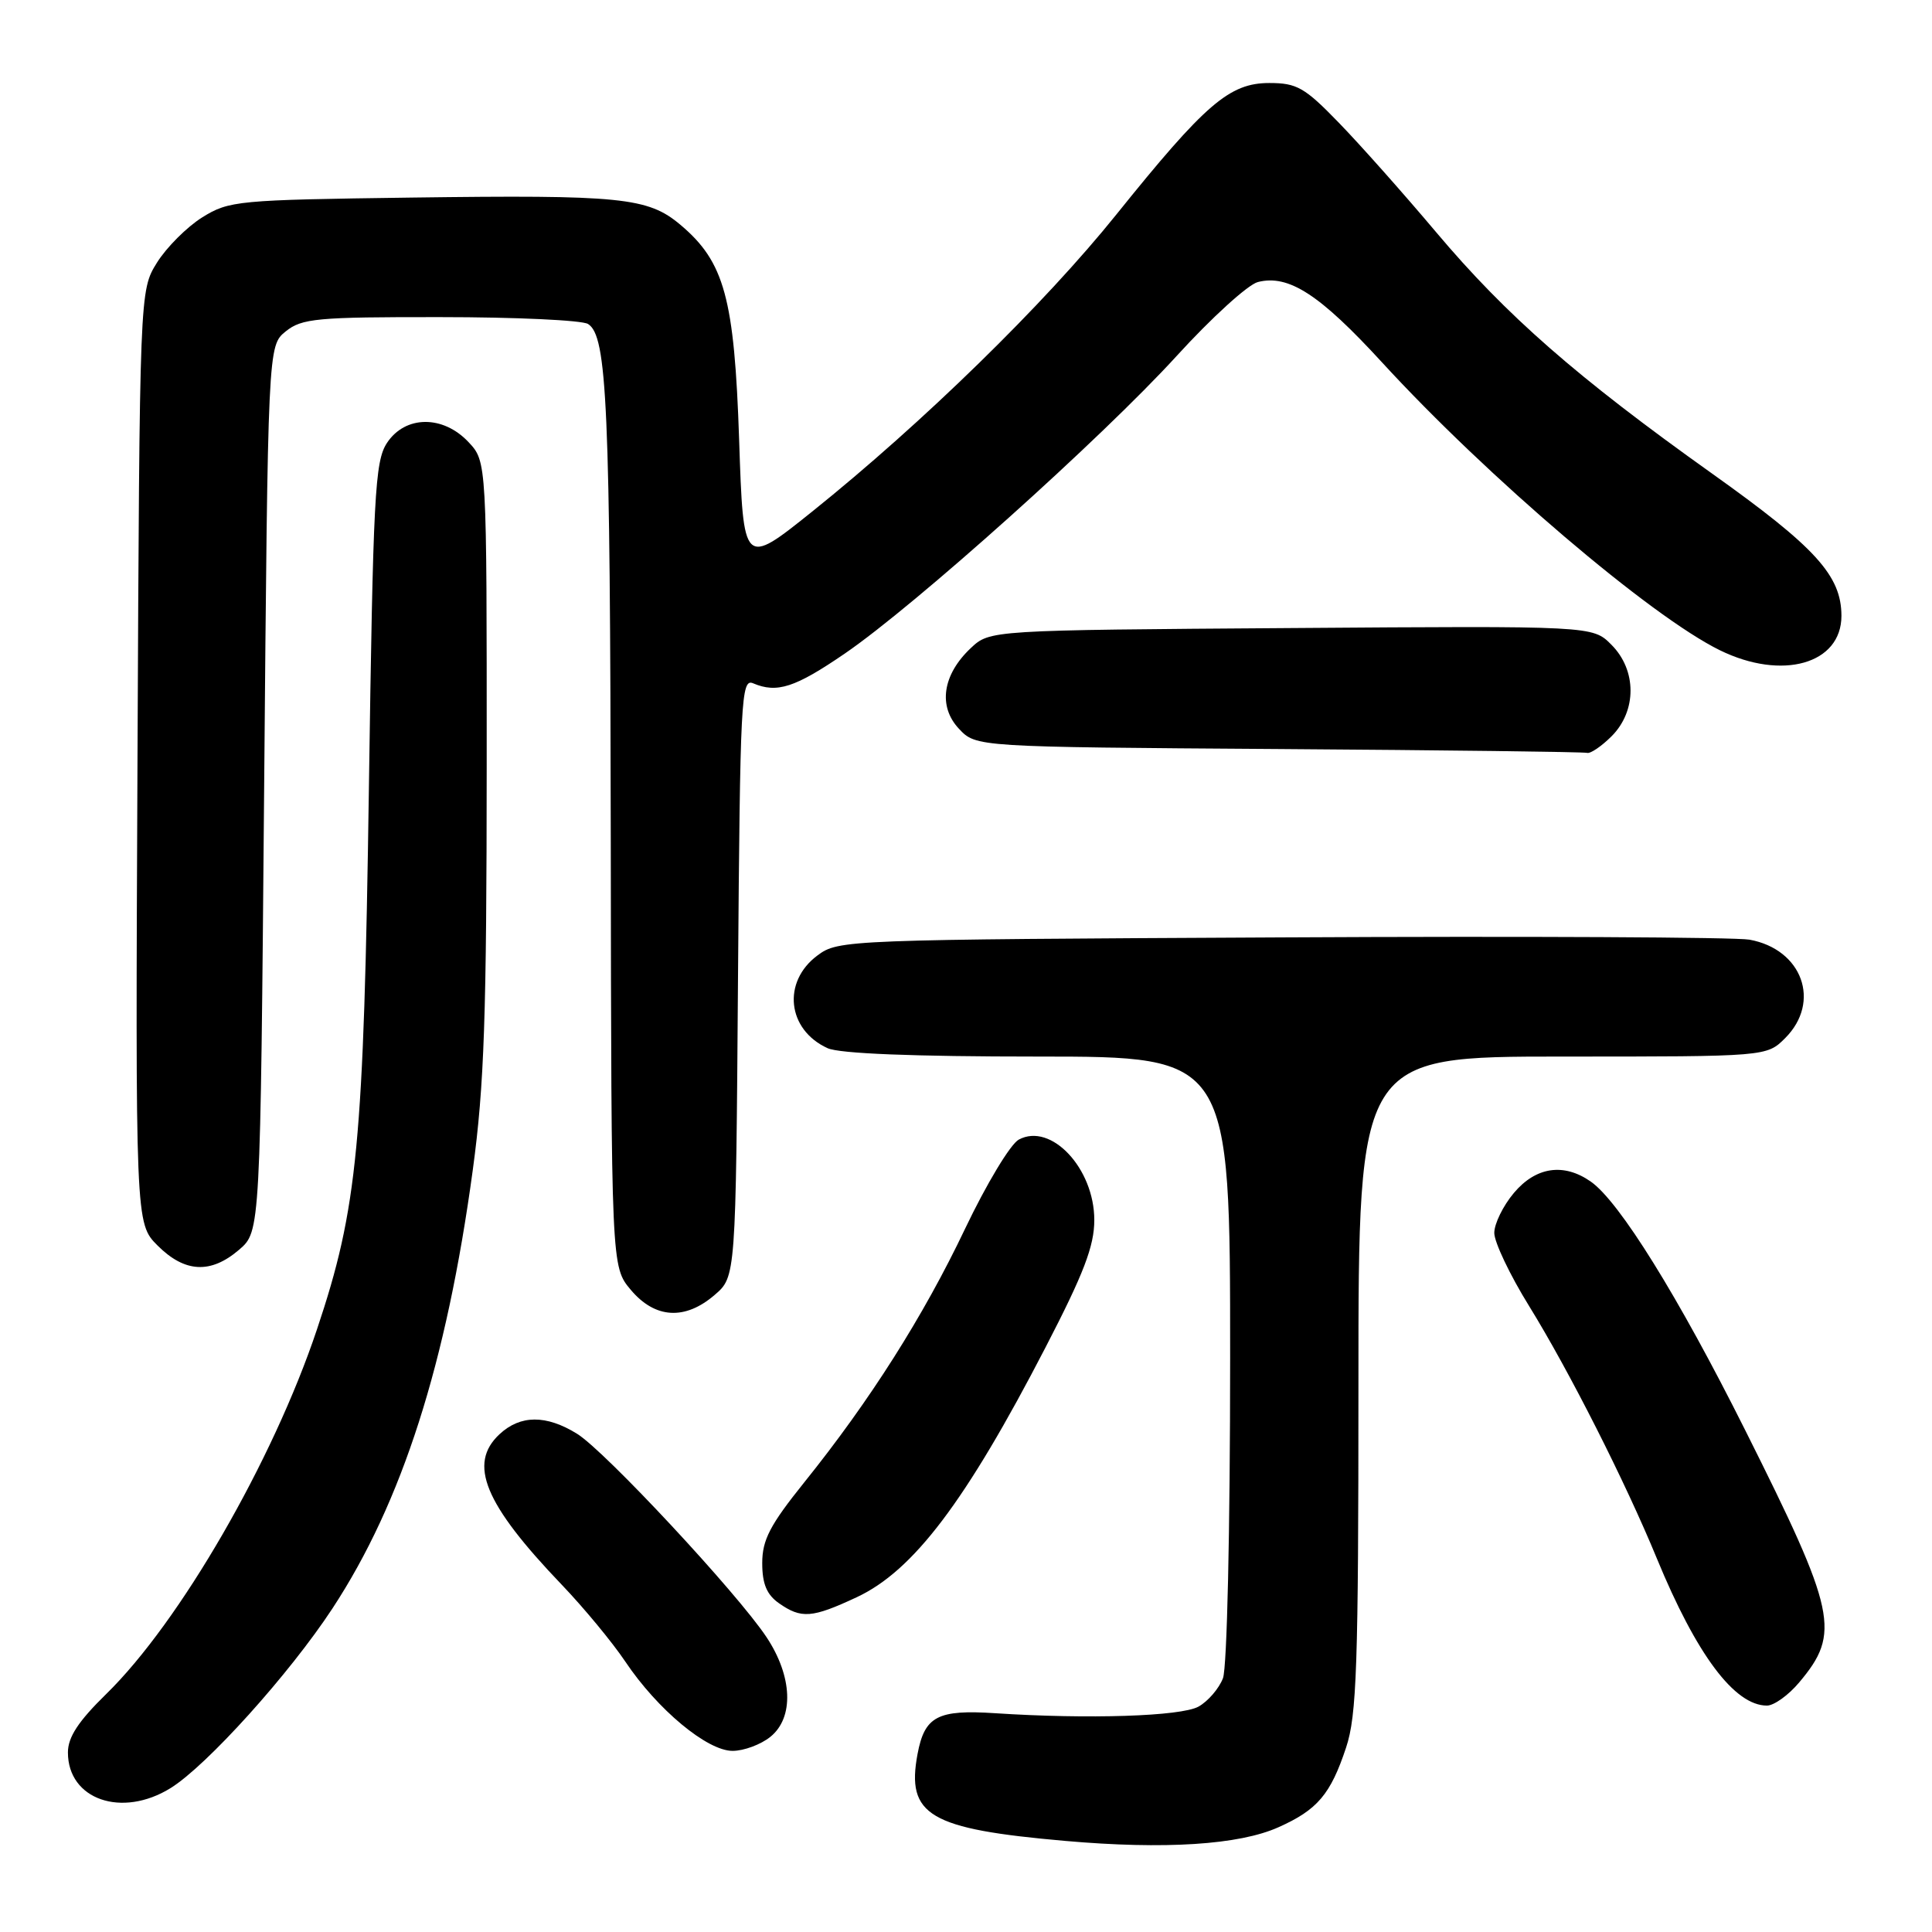 <?xml version="1.0" encoding="UTF-8" standalone="no"?>
<!DOCTYPE svg PUBLIC "-//W3C//DTD SVG 1.1//EN" "http://www.w3.org/Graphics/SVG/1.1/DTD/svg11.dtd" >
<svg xmlns="http://www.w3.org/2000/svg" xmlns:xlink="http://www.w3.org/1999/xlink" version="1.1" viewBox="0 0 256 256">
 <g >
 <path fill="currentColor"
d=" M 169.40 242.12 C 174.56 239.82 176.31 237.76 178.36 231.57 C 179.78 227.31 180.00 220.78 180.00 183.32 C 180.00 140.00 180.00 140.00 207.05 140.00 C 234.09 140.00 234.09 140.00 236.55 137.55 C 241.34 132.75 238.81 125.78 231.81 124.51 C 229.99 124.18 202.10 124.04 169.82 124.21 C 112.00 124.50 111.10 124.53 108.32 126.60 C 103.61 130.10 104.30 136.45 109.66 138.89 C 111.24 139.61 121.02 140.00 137.55 140.00 C 163.00 140.00 163.00 140.00 163.00 179.93 C 163.00 202.80 162.59 220.94 162.05 222.37 C 161.52 223.75 160.06 225.44 158.80 226.14 C 156.45 227.42 144.23 227.82 131.86 227.01 C 124.24 226.51 122.52 227.41 121.58 232.41 C 120.06 240.54 123.12 242.35 141.14 243.93 C 154.31 245.09 164.19 244.46 169.40 242.12 Z  M 22.59 236.94 C 27.38 233.98 38.36 221.80 44.05 213.13 C 53.28 199.07 59.17 180.66 62.65 155.00 C 64.17 143.81 64.48 134.64 64.49 101.33 C 64.50 61.16 64.50 61.16 62.08 58.58 C 58.69 54.97 53.68 55.03 51.27 58.70 C 49.67 61.15 49.44 65.57 48.88 104.45 C 48.20 151.63 47.39 160.08 42.00 176.15 C 36.16 193.60 23.83 214.93 14.08 224.46 C 10.38 228.08 9.00 230.18 9.00 232.21 C 9.00 238.45 16.14 240.93 22.59 236.94 Z  M 102.09 230.13 C 105.23 227.58 105.02 222.15 101.58 216.95 C 97.73 211.13 80.16 192.26 76.46 189.98 C 72.37 187.45 68.95 187.47 66.19 190.04 C 61.98 193.96 64.18 199.28 74.45 210.00 C 77.35 213.03 81.13 217.60 82.85 220.16 C 87.11 226.52 93.70 232.00 97.07 232.00 C 98.56 232.00 100.82 231.16 102.09 230.13 Z  M 238.41 222.92 C 243.92 216.37 243.34 213.65 231.28 189.57 C 222.38 171.79 214.58 159.22 210.79 156.57 C 207.21 154.06 203.51 154.60 200.59 158.08 C 199.17 159.77 198.00 162.15 198.00 163.37 C 198.00 164.59 200.07 168.95 202.61 173.05 C 207.91 181.63 215.37 196.36 219.54 206.50 C 224.80 219.27 229.84 226.00 234.13 226.00 C 235.06 226.00 236.99 224.62 238.41 222.92 Z  M 113.50 211.65 C 121.02 208.15 127.97 198.96 138.53 178.55 C 143.61 168.74 145.00 165.11 145.00 161.66 C 145.00 154.82 139.27 148.71 135.00 151.00 C 133.89 151.59 130.70 156.90 127.89 162.79 C 122.35 174.43 115.28 185.58 106.56 196.43 C 102.02 202.08 101.00 204.05 101.00 207.12 C 101.00 209.88 101.60 211.30 103.22 212.44 C 106.18 214.51 107.59 214.41 113.50 211.65 Z  M 94.69 171.59 C 97.50 169.18 97.50 169.18 97.79 129.50 C 98.07 92.55 98.20 89.87 99.79 90.54 C 102.96 91.89 105.35 91.11 111.94 86.60 C 121.22 80.25 145.96 58.07 155.91 47.17 C 160.53 42.10 165.38 37.69 166.68 37.37 C 170.75 36.34 174.86 39.01 183.11 48.00 C 197.07 63.22 218.71 81.66 227.89 86.16 C 236.15 90.21 244.00 87.98 244.00 81.60 C 243.99 76.26 240.58 72.52 226.83 62.73 C 208.93 49.98 199.60 41.81 190.29 30.76 C 186.00 25.67 180.21 19.15 177.40 16.26 C 172.88 11.59 171.84 11.00 168.19 11.00 C 162.91 11.00 159.73 13.74 147.91 28.44 C 138.37 40.31 122.27 56.03 107.60 67.80 C 98.50 75.09 98.50 75.09 97.94 58.30 C 97.31 39.50 96.00 34.70 90.15 29.78 C 85.85 26.16 82.31 25.81 54.50 26.18 C 31.48 26.49 30.35 26.59 26.80 28.80 C 24.77 30.07 22.07 32.77 20.80 34.80 C 18.50 38.50 18.50 38.50 18.22 100.30 C 17.94 162.10 17.94 162.10 20.89 165.05 C 24.50 168.65 27.93 168.82 31.69 165.59 C 34.50 163.17 34.50 163.17 35.00 104.50 C 35.50 45.82 35.50 45.82 37.86 43.91 C 39.99 42.19 41.98 42.00 58.36 42.02 C 68.34 42.02 77.14 42.43 77.92 42.93 C 80.45 44.53 80.85 53.63 80.93 111.17 C 81.00 167.85 81.00 167.85 83.59 170.92 C 86.80 174.73 90.76 174.97 94.69 171.59 Z  M 213.55 97.55 C 216.90 94.19 216.89 88.79 213.51 85.42 C 211.03 82.93 211.03 82.93 171.09 83.22 C 131.16 83.50 131.16 83.50 128.63 85.88 C 124.89 89.40 124.27 93.60 127.07 96.57 C 129.33 98.98 129.33 98.98 169.41 99.25 C 191.46 99.40 209.86 99.63 210.30 99.76 C 210.73 99.89 212.20 98.90 213.55 97.55 Z "/>
</g>
</svg>